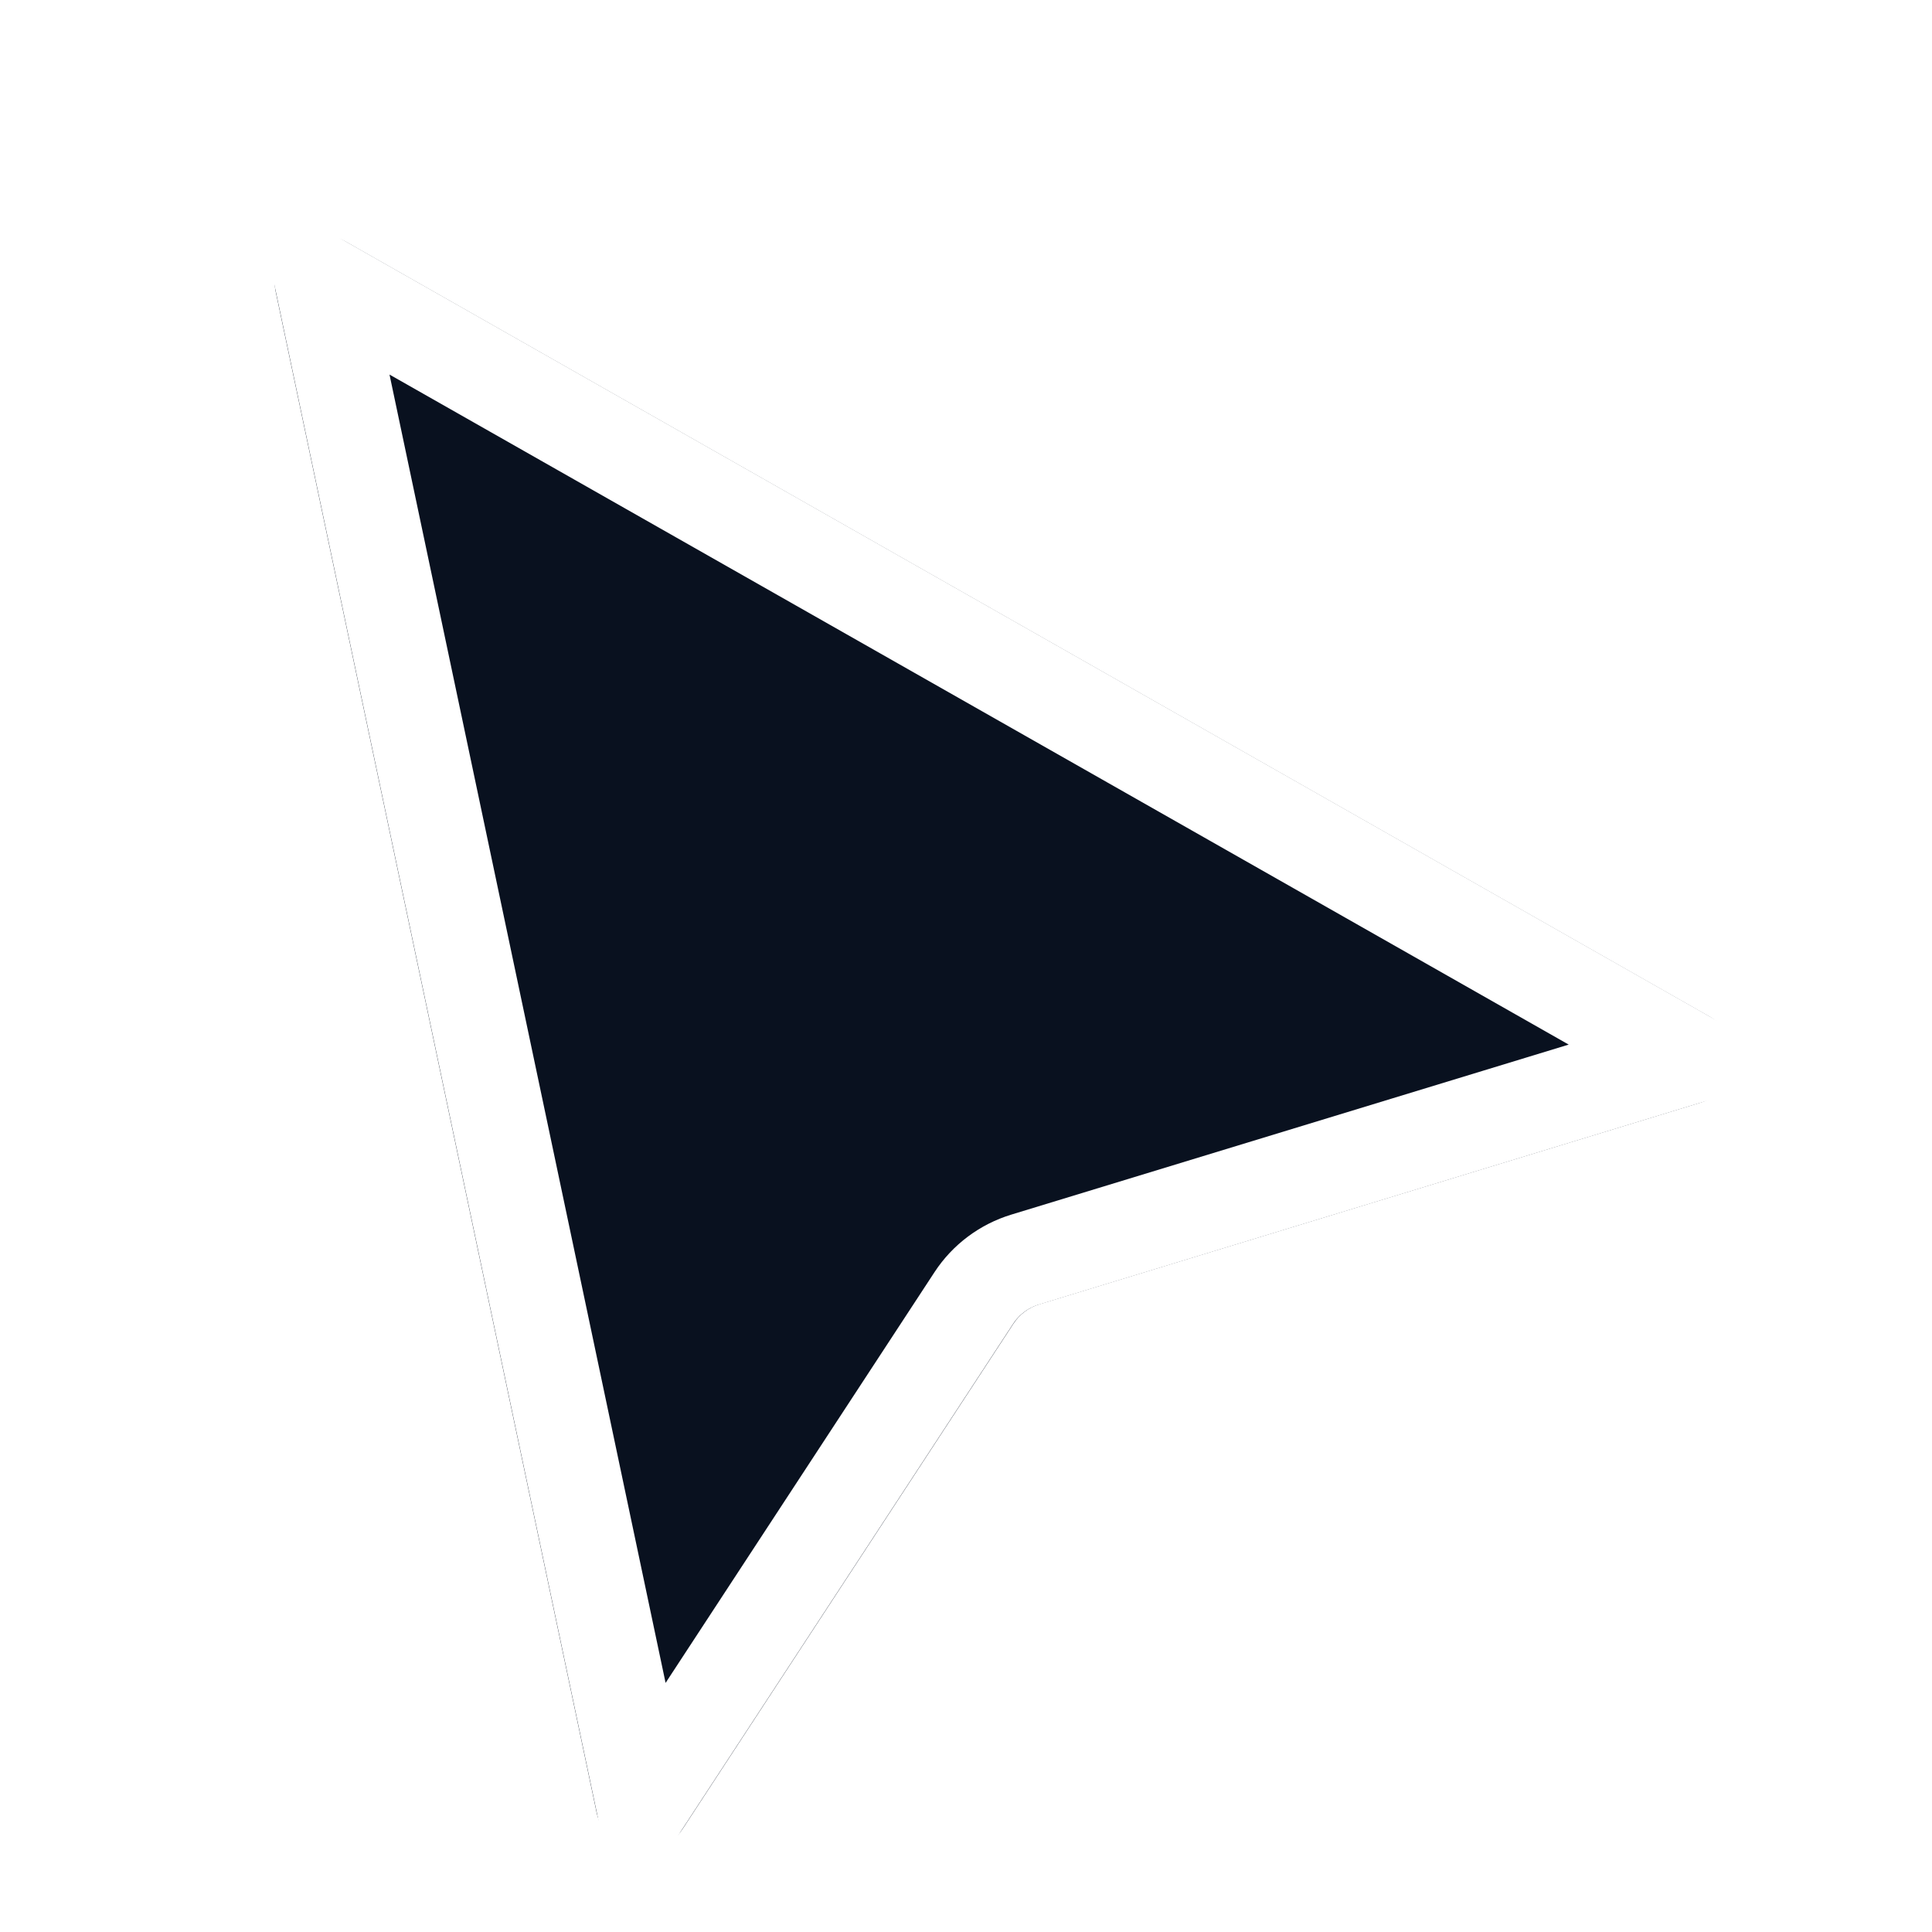 <svg width="41" height="41" viewBox="0 0 41 41" fill="none" xmlns="http://www.w3.org/2000/svg">
<g clip-path="url(#clip0_153_597)">
<g filter="url(#filter0_d_153_597)">
<path d="M5.85 4.189C5.673 3.35 6.577 2.699 7.327 3.125L36.297 19.587C37.059 20.019 36.935 21.144 36.097 21.4L22.052 25.683C21.828 25.752 21.635 25.896 21.508 26.091L14.485 36.817C13.998 37.56 12.847 37.344 12.663 36.475L5.85 4.189Z" fill="#09111F"/>
<path d="M35.801 20.449L21.756 24.733C21.308 24.869 20.922 25.157 20.667 25.547L13.644 36.274L6.831 3.988L35.801 20.449Z" stroke="white" stroke-width="1.997"/>
</g>
</g>
<defs>
<filter id="filter0_d_153_597" x="1.835" y="0.994" width="38.961" height="42.265" filterUnits="userSpaceOnUse" color-interpolation-filters="sRGB">
<feFlood flood-opacity="0" result="BackgroundImageFix"/>
<feColorMatrix in="SourceAlpha" type="matrix" values="0 0 0 0 0 0 0 0 0 0 0 0 0 0 0 0 0 0 127 0" result="hardAlpha"/>
<feOffset dy="1.997"/>
<feGaussianBlur stdDeviation="1.997"/>
<feColorMatrix type="matrix" values="0 0 0 0 0 0 0 0 0 0 0 0 0 0 0 0 0 0 0.28 0"/>
<feBlend mode="normal" in2="BackgroundImageFix" result="effect1_dropShadow_153_597"/>
<feBlend mode="normal" in="SourceGraphic" in2="effect1_dropShadow_153_597" result="shape"/>
</filter>
<clipPath id="clip0_153_597">
<rect width="40" height="40" fill="white" transform="translate(0.137 0.5)"/>
</clipPath>
</defs>
</svg>
